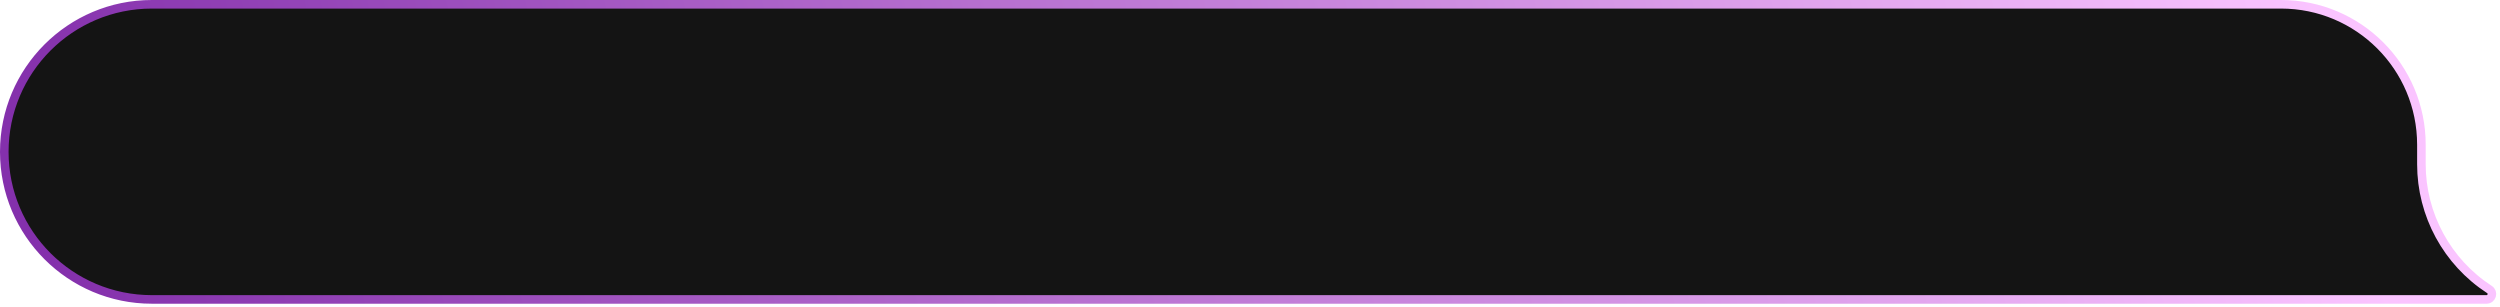 <svg width="391" height="48" viewBox="0 0 391 48" fill="none" xmlns="http://www.w3.org/2000/svg">
<path d="M378.708 22.639C378.708 10.506 368.872 0.67 356.739 0.67H23.75C11.004 0.67 0.67 11.004 0.67 23.75C0.67 36.496 11.004 46.83 23.75 46.83H361.99H388.891C389.731 46.83 390.055 45.736 389.35 45.279C382.713 40.966 378.708 33.588 378.708 25.672V22.639Z" fill="#141414" stroke="url(#paint0_linear_323_183)" stroke-width="1.341"/>
<defs>
<linearGradient id="paint0_linear_323_183" x1="6.977" y1="39.26" x2="350.043" y2="-47.554" gradientUnits="userSpaceOnUse">
<stop stop-color="#8430AC"/>
<stop offset="1" stop-color="#FAC4FF"/>
</linearGradient>
</defs>
</svg>
